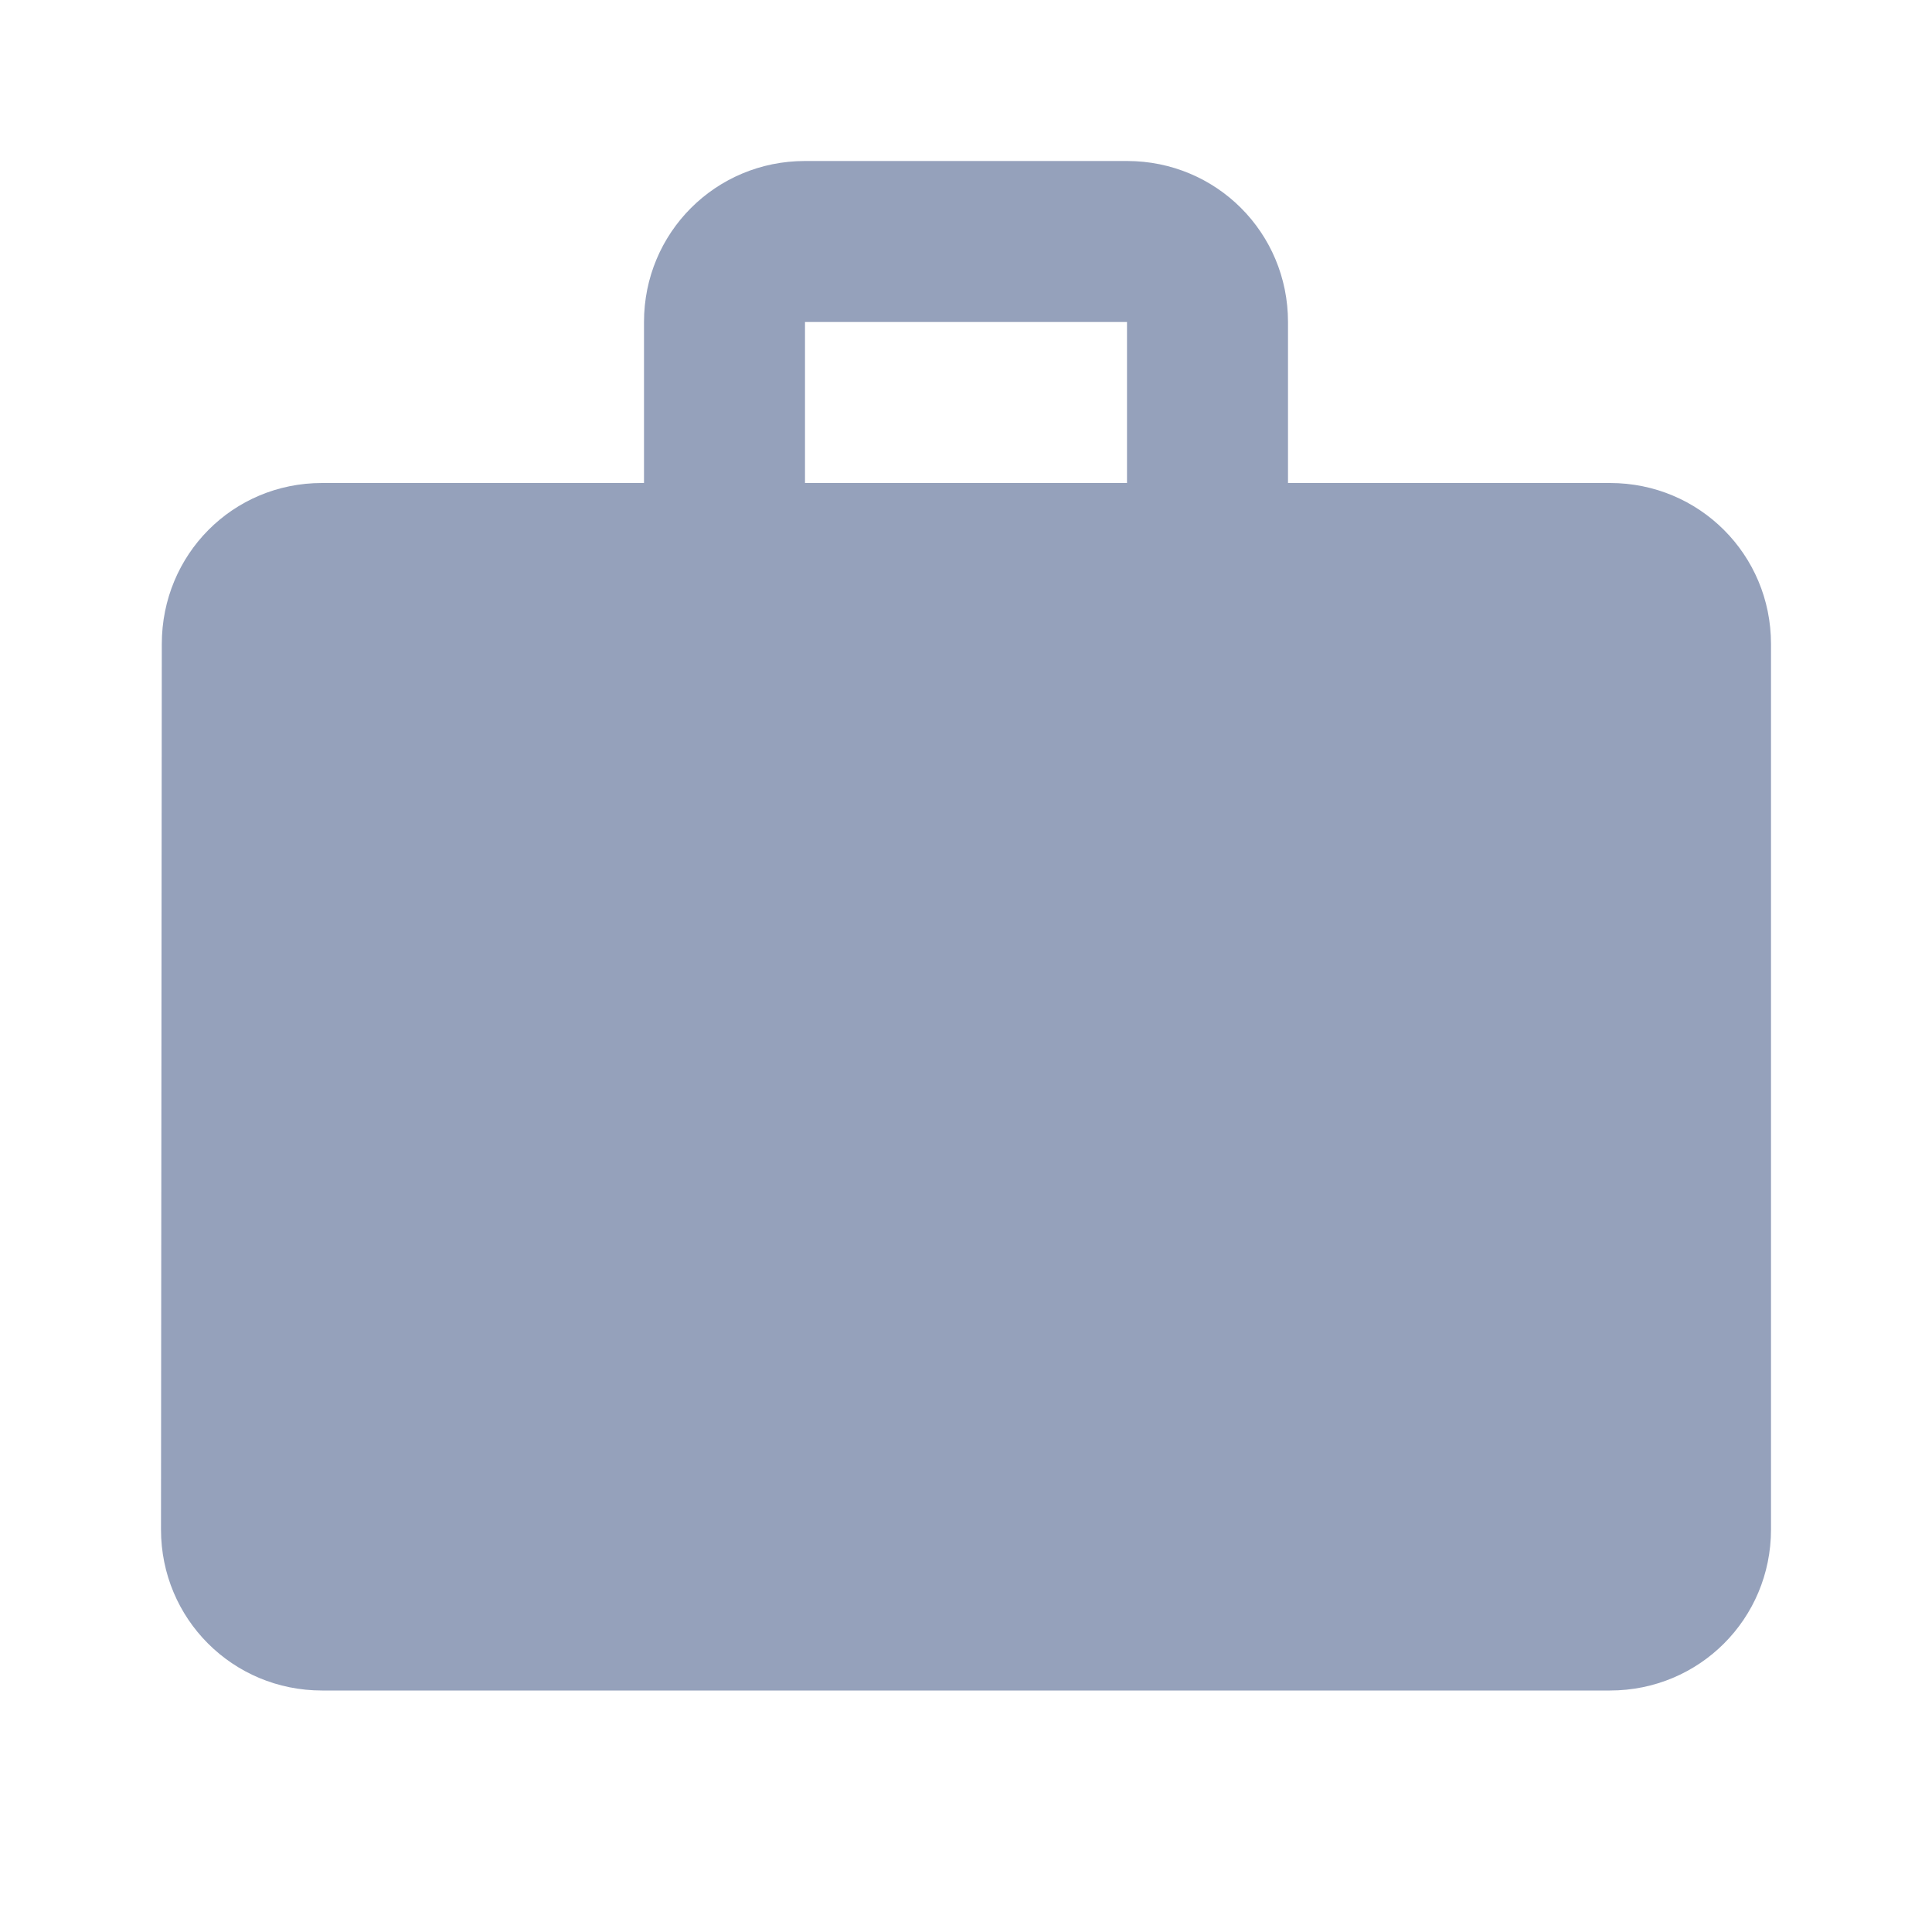 <svg width="48" height="48" viewBox="0 0 48 48" fill="none" xmlns="http://www.w3.org/2000/svg">
<path fill-rule="evenodd" clip-rule="evenodd" d="M32 12H40C42.22 12 44 13.78 44 16V38C44 40.22 42.22 42 40 42H8C5.78 42 4 40.22 4 38L4.02 16C4.02 13.78 5.78 12 8 12H16V8C16 5.78 17.78 4 20 4H28C30.22 4 32 5.78 32 8V12ZM20 12H28V8H20V12Z" fill="#95A1BB"/>
</svg>
